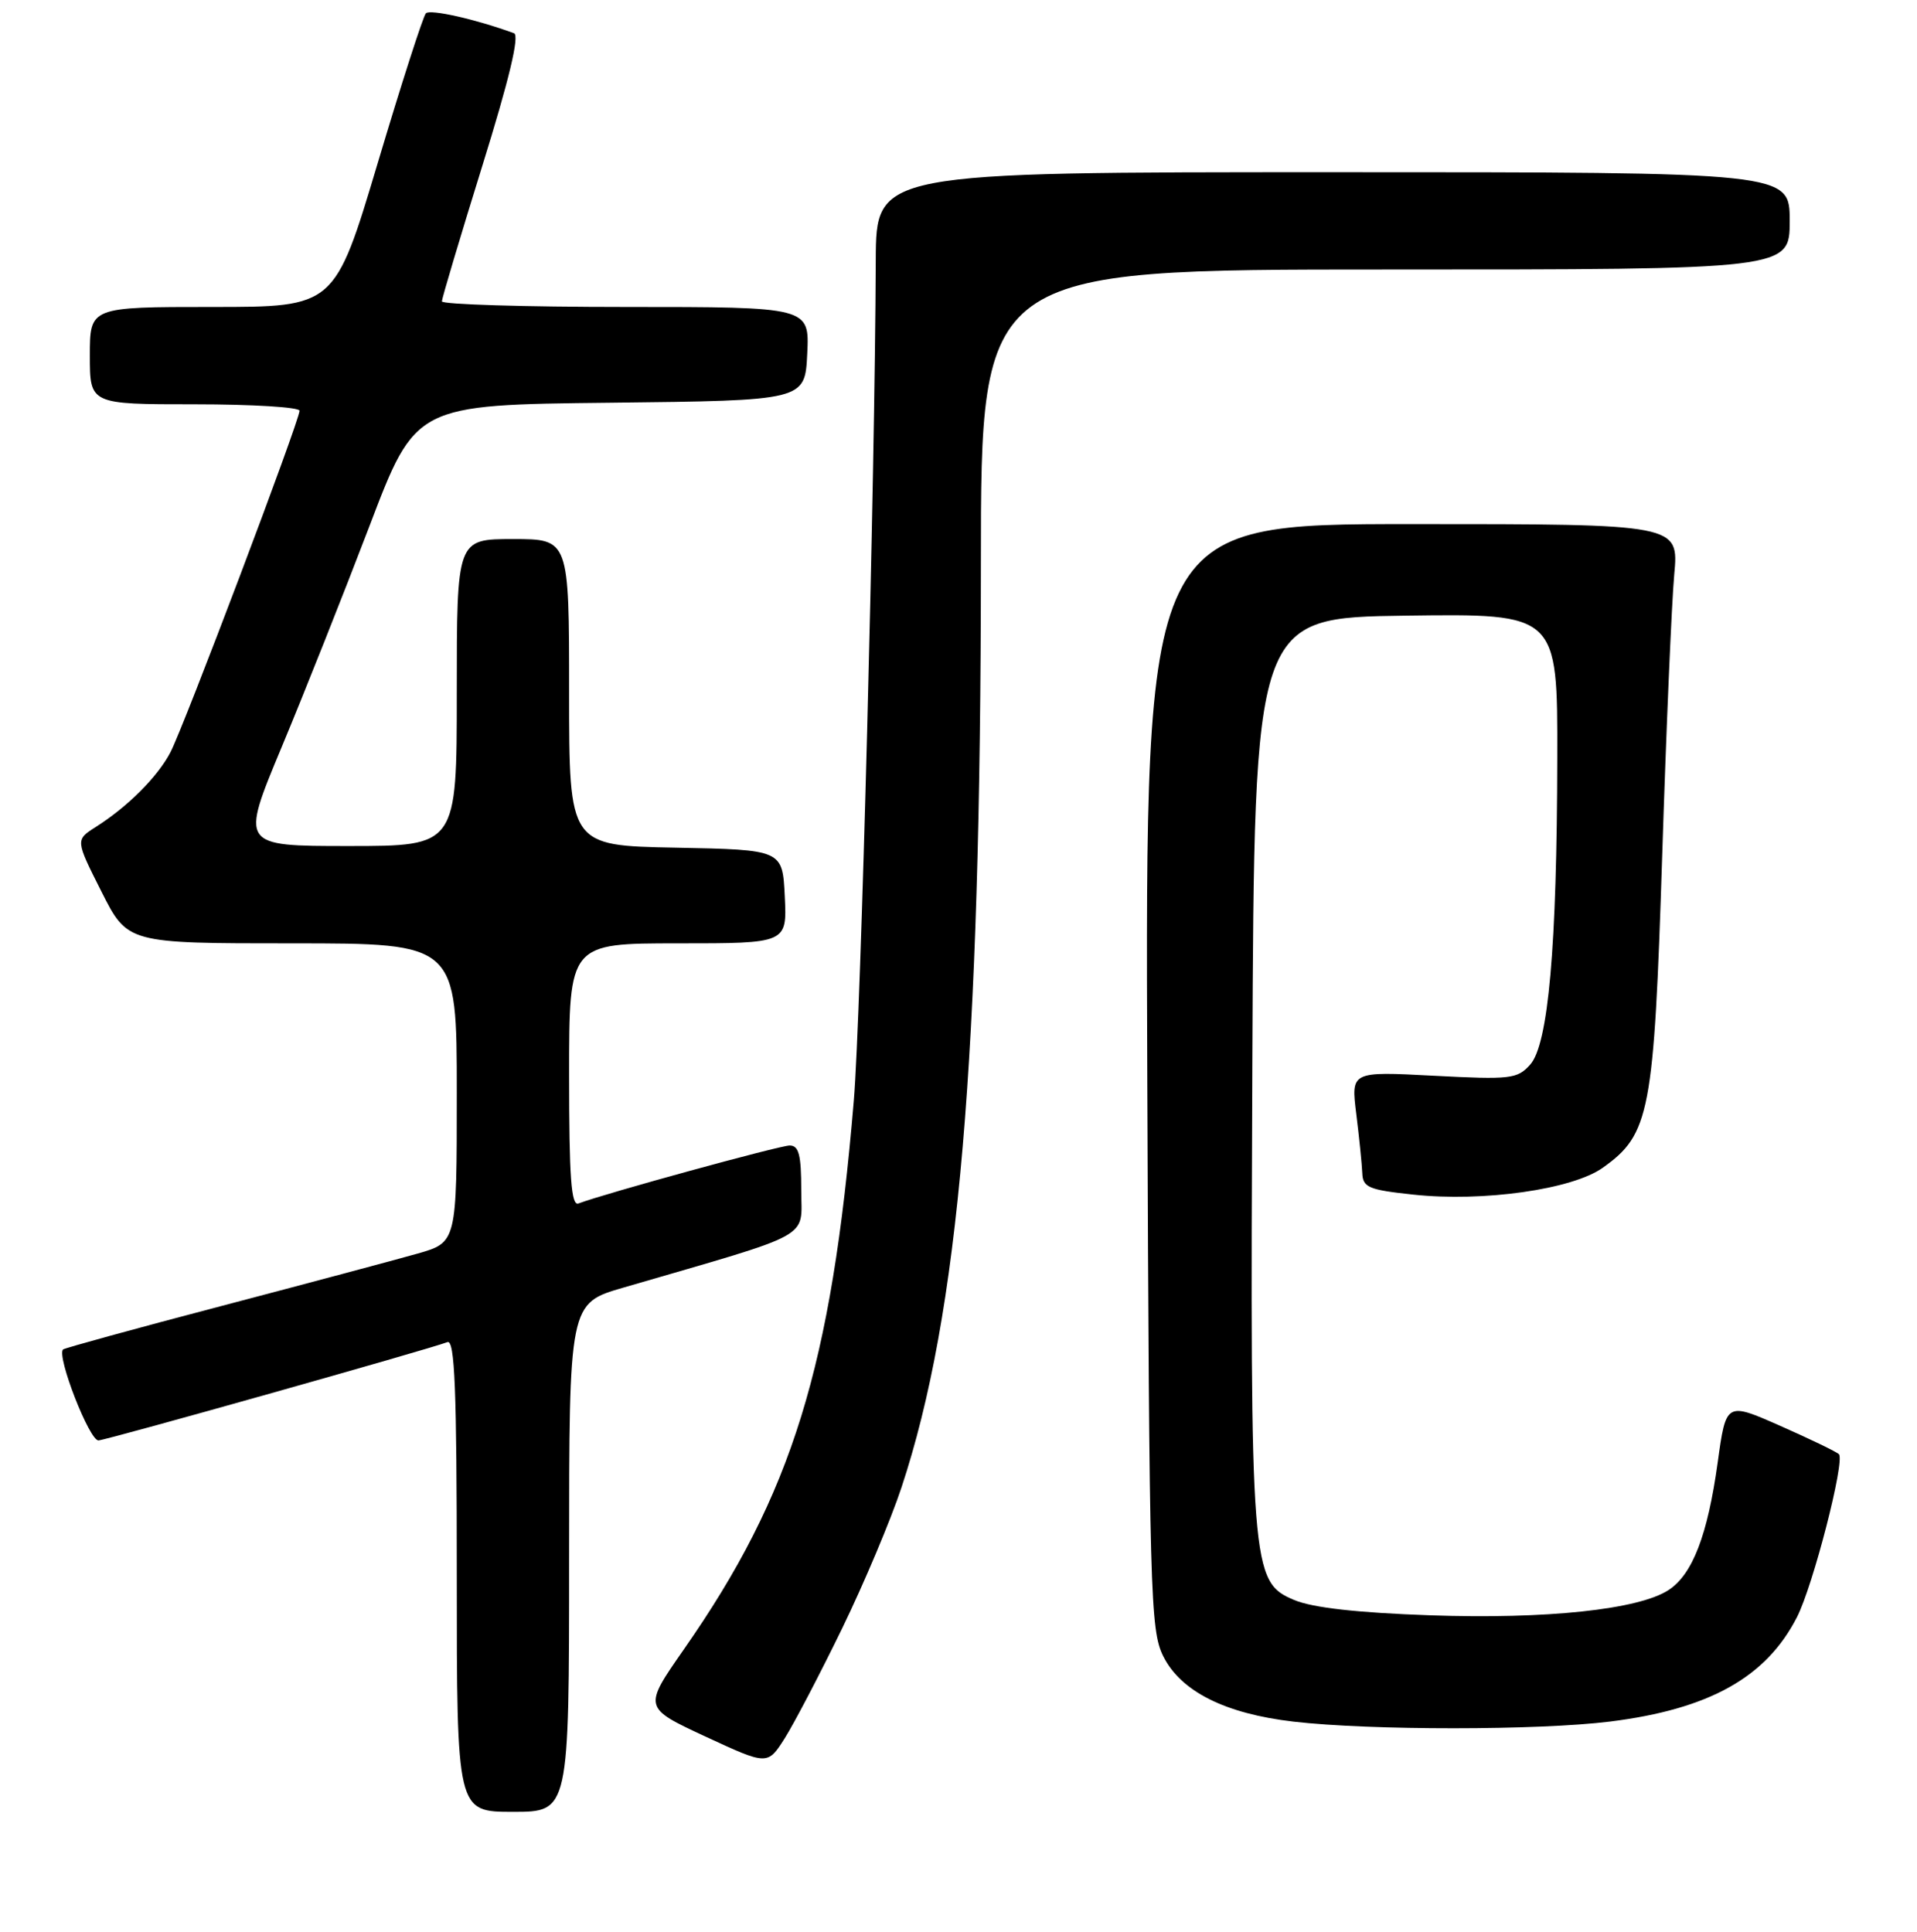 <?xml version="1.0" encoding="UTF-8" standalone="no"?>
<!DOCTYPE svg PUBLIC "-//W3C//DTD SVG 1.1//EN" "http://www.w3.org/Graphics/SVG/1.1/DTD/svg11.dtd" >
<svg xmlns="http://www.w3.org/2000/svg" xmlns:xlink="http://www.w3.org/1999/xlink" version="1.1" viewBox="0 0 256 258">
 <g >
 <path fill="currentColor"
d=" M 76.00 208.04 C 76.00 174.08 76.00 174.08 83.25 171.98 C 109.05 164.47 107.00 165.59 107.00 158.97 C 107.00 154.25 106.68 153.00 105.45 153.00 C 104.13 153.00 80.80 159.40 77.25 160.74 C 76.28 161.11 76.00 157.28 76.00 143.61 C 76.00 126.00 76.00 126.00 90.55 126.00 C 105.10 126.00 105.10 126.00 104.80 119.75 C 104.50 113.50 104.50 113.50 90.25 113.22 C 76.00 112.95 76.00 112.95 76.00 92.47 C 76.00 72.00 76.00 72.00 68.50 72.00 C 61.00 72.00 61.00 72.00 61.00 92.50 C 61.00 113.00 61.00 113.00 46.55 113.00 C 32.10 113.00 32.10 113.00 37.63 99.75 C 40.67 92.46 45.93 79.20 49.33 70.29 C 55.50 54.07 55.50 54.07 81.50 53.79 C 107.50 53.50 107.50 53.50 107.80 47.25 C 108.10 41.00 108.10 41.00 83.55 41.00 C 70.05 41.00 59.00 40.66 59.01 40.25 C 59.02 39.84 61.44 31.71 64.40 22.18 C 68.01 10.58 69.41 4.72 68.64 4.44 C 63.55 2.57 57.42 1.19 56.87 1.78 C 56.50 2.18 53.61 11.16 50.45 21.75 C 44.70 41.00 44.70 41.00 28.35 41.00 C 12.00 41.00 12.00 41.00 12.00 47.50 C 12.00 54.00 12.00 54.00 26.00 54.00 C 33.70 54.00 40.00 54.39 40.00 54.86 C 40.00 56.18 24.54 97.09 22.75 100.50 C 21.04 103.77 17.04 107.76 12.78 110.46 C 10.07 112.19 10.07 112.19 13.55 119.09 C 17.03 126.00 17.03 126.00 39.01 126.00 C 61.00 126.00 61.00 126.00 61.00 145.97 C 61.00 165.94 61.00 165.94 55.75 167.44 C 52.86 168.26 41.11 171.40 29.63 174.42 C 18.15 177.43 8.61 180.06 8.42 180.24 C 7.53 181.13 11.96 192.49 13.16 192.39 C 14.43 192.29 57.12 180.26 59.75 179.26 C 60.73 178.89 61.00 185.52 61.00 210.39 C 61.00 242.00 61.00 242.00 68.50 242.00 C 76.00 242.00 76.00 242.00 76.00 208.04 Z  M 112.46 217.50 C 115.40 211.45 118.97 202.97 120.39 198.66 C 128.07 175.45 130.97 141.58 130.99 75.25 C 131.00 36.00 131.00 36.00 185.00 36.00 C 239.00 36.00 239.00 36.00 239.00 29.50 C 239.00 23.00 239.00 23.00 178.00 23.00 C 117.00 23.00 117.00 23.00 116.95 34.75 C 116.84 64.03 114.97 135.70 114.02 147.00 C 111.04 182.59 105.79 199.57 91.33 220.29 C 85.90 228.08 85.90 228.08 94.20 231.94 C 102.50 235.79 102.50 235.79 104.81 232.15 C 106.07 230.14 109.52 223.55 112.46 217.50 Z  M 215.02 229.94 C 228.27 228.28 235.86 224.03 239.97 216.00 C 242.12 211.80 246.42 195.09 245.57 194.23 C 245.24 193.90 241.71 192.20 237.73 190.44 C 230.50 187.25 230.50 187.25 229.38 195.37 C 228.04 205.03 226.02 210.29 222.83 212.37 C 218.85 214.98 206.53 216.29 191.00 215.75 C 181.26 215.41 175.30 214.74 172.84 213.71 C 167.06 211.29 166.94 209.71 167.24 142.00 C 167.50 82.50 167.50 82.50 187.75 82.23 C 208.00 81.96 208.00 81.96 207.96 101.23 C 207.92 126.47 206.77 139.49 204.34 142.20 C 202.63 144.11 201.73 144.22 191.45 143.68 C 180.41 143.10 180.41 143.10 181.12 148.80 C 181.51 151.93 181.87 155.48 181.92 156.67 C 181.99 158.60 182.75 158.92 188.75 159.56 C 198.06 160.56 209.97 158.87 214.04 155.97 C 220.33 151.49 220.87 148.65 221.97 114.38 C 222.51 97.40 223.24 80.46 223.58 76.75 C 224.20 70.00 224.20 70.00 188.56 70.00 C 152.93 70.00 152.93 70.00 153.21 143.75 C 153.48 213.07 153.61 217.72 155.34 221.21 C 157.68 225.91 163.60 228.89 172.73 229.95 C 182.96 231.14 205.49 231.13 215.02 229.94 Z "/>
</g>
</svg>